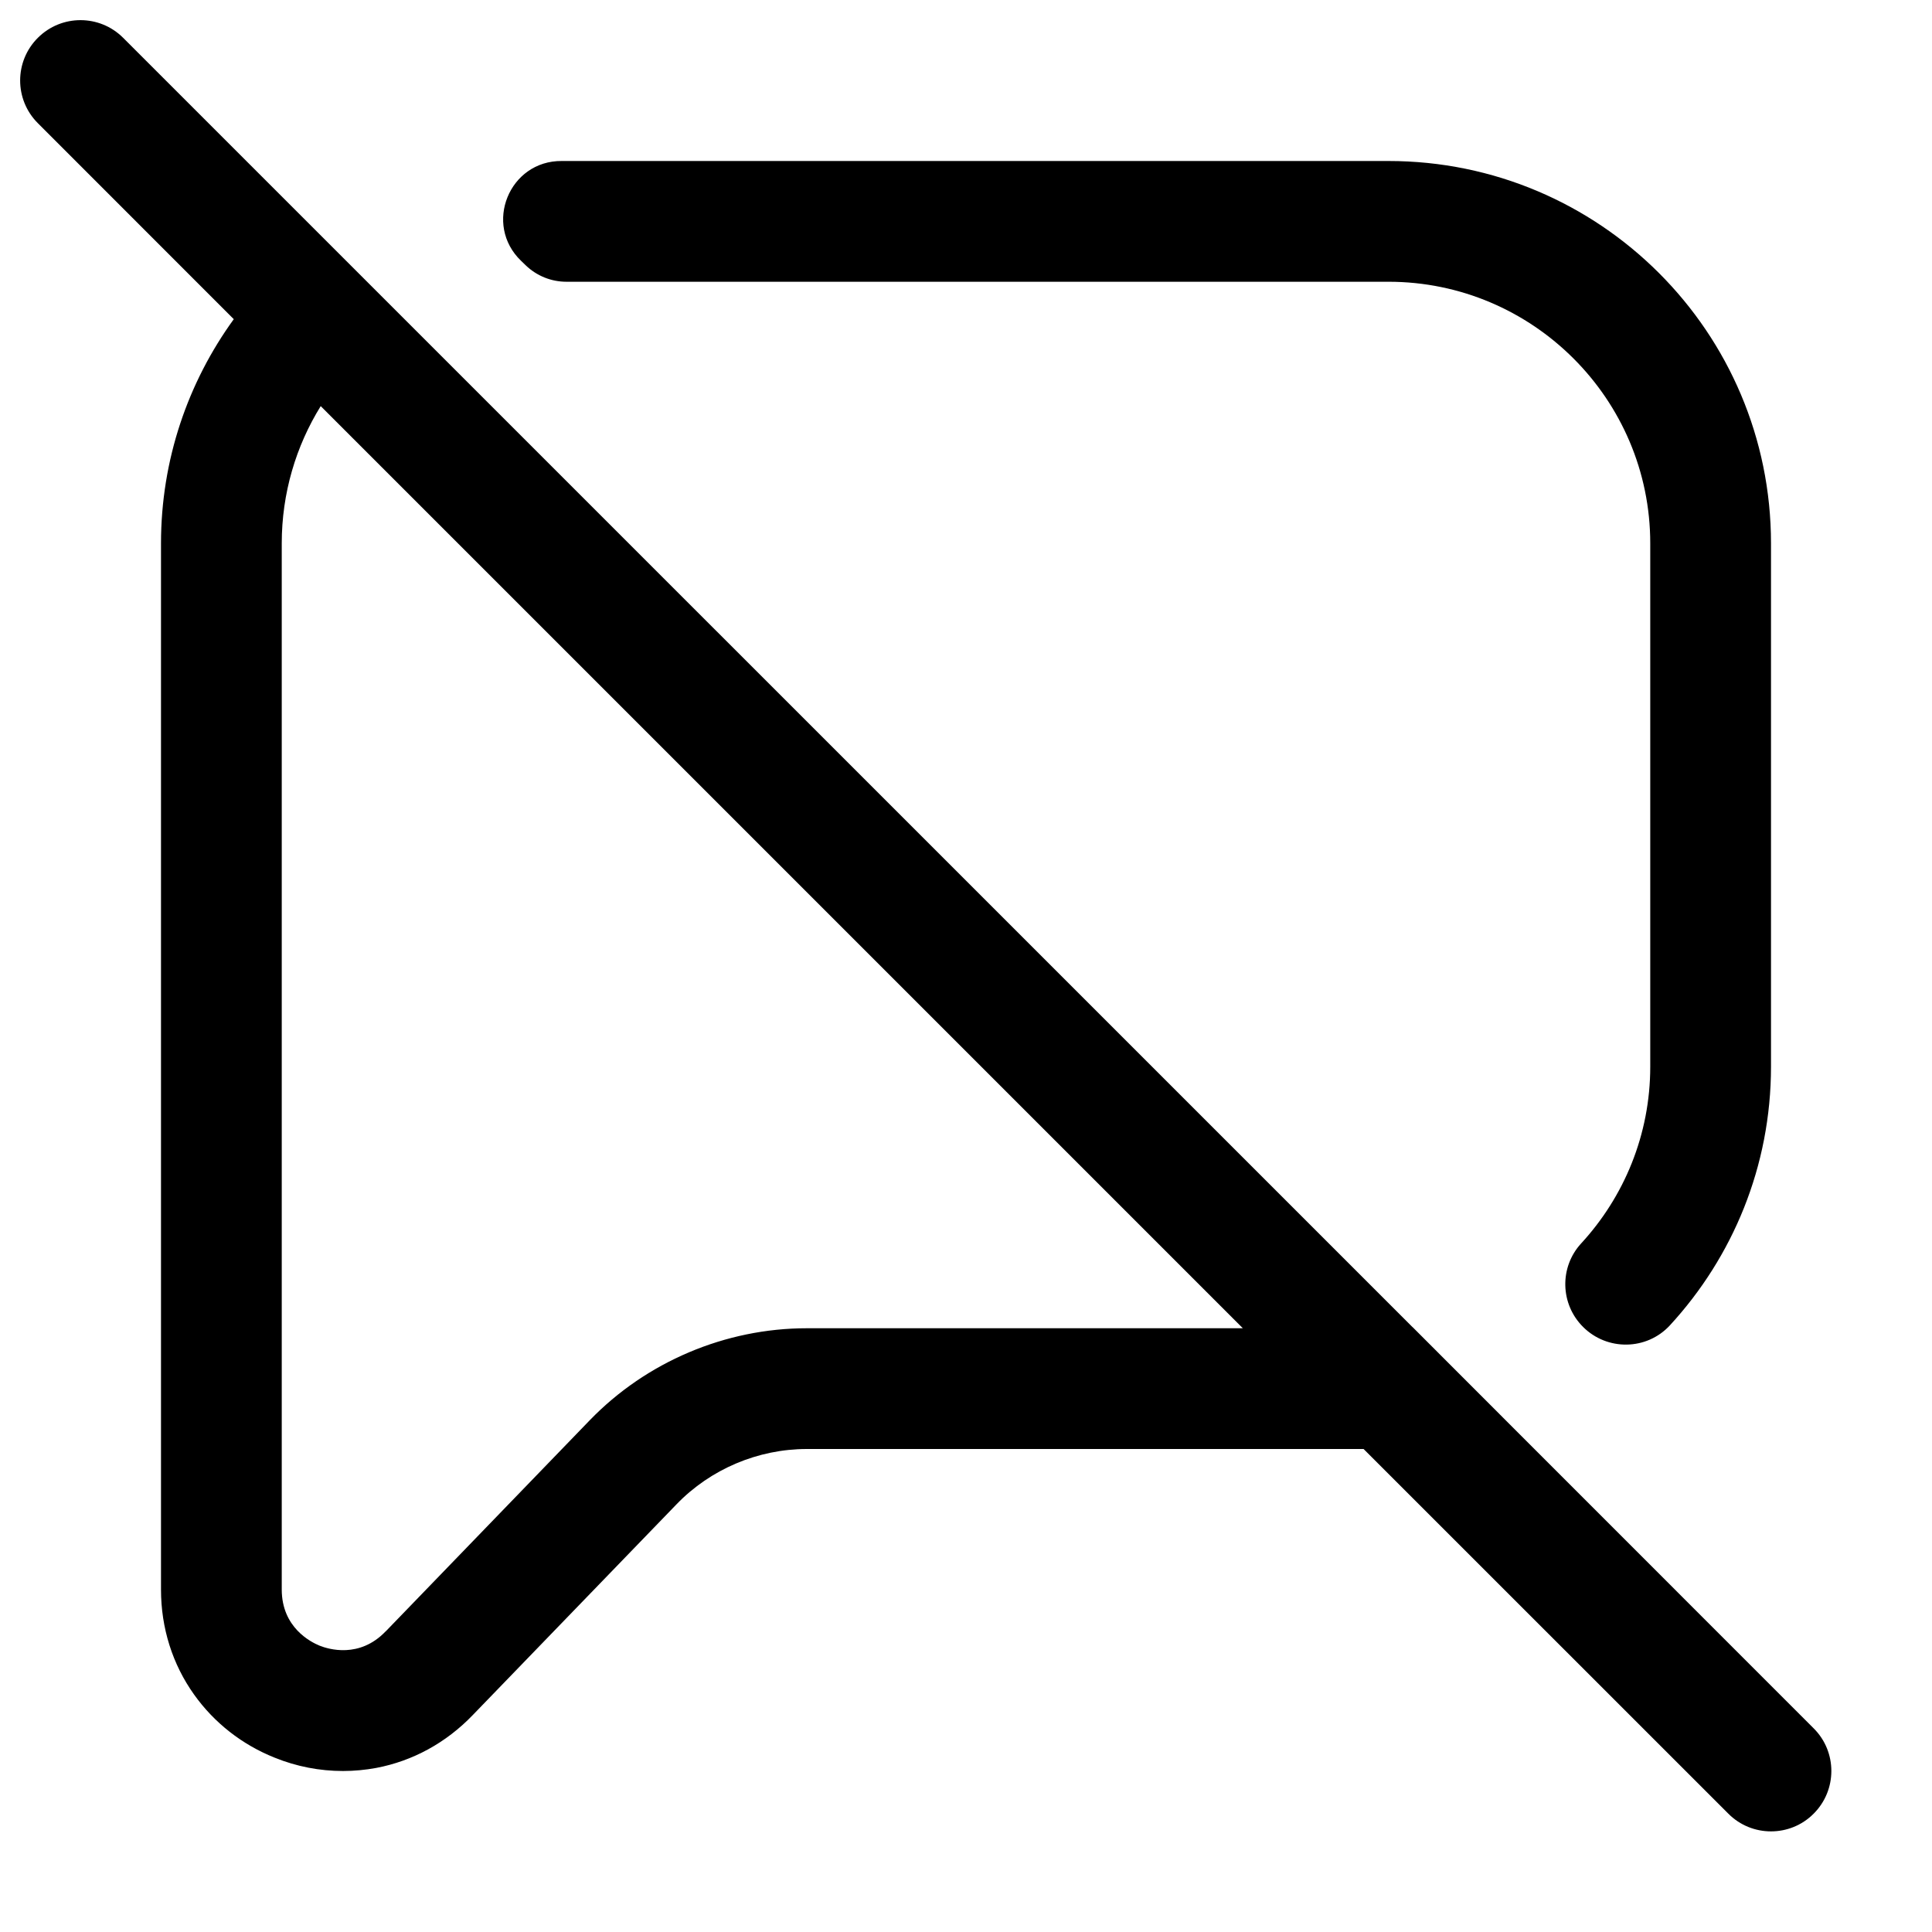 <svg width="24" height="24" viewBox="0 0 24 24" fill="none" xmlns="http://www.w3.org/2000/svg">
<path fill-rule="evenodd" clip-rule="evenodd" d="M22 22.75C21.808 22.75 21.616 22.677 21.47 22.53L16.939 18H10.023C9.416 18 8.826 18.25 8.405 18.686L5.872 21.306C5.542 21.649 5.128 21.876 4.673 21.962C4.537 21.987 4.399 22 4.261 22C3.972 22 3.684 21.945 3.411 21.834C3.006 21.672 2.661 21.401 2.412 21.052C2.142 20.674 2 20.223 2 19.746V6.75C2 5.71 2.336 4.748 2.904 3.965L0.47 1.53C0.177 1.237 0.177 0.763 0.47 0.47C0.763 0.177 1.237 0.177 1.53 0.47L17.547 16.486H17.548L18.801 17.74C18.801 17.74 18.801 17.74 18.801 17.74L22.53 21.47C22.823 21.762 22.823 22.237 22.53 22.53C22.384 22.677 22.192 22.75 22 22.75H22ZM15.439 16.5L3.984 5.045C3.677 5.541 3.5 6.125 3.5 6.75V19.746C3.5 20.217 3.86 20.398 3.97 20.443C4.08 20.487 4.465 20.605 4.79 20.266L4.793 20.264L7.326 17.643C8.028 16.917 9.011 16.5 10.022 16.5H15.439ZM6.533 3.298C6.669 3.428 6.849 3.5 7.036 3.5H17.248C19.041 3.5 20.5 4.958 20.5 6.75V13.25C20.5 14.097 20.174 14.868 19.641 15.447C19.37 15.742 19.381 16.2 19.665 16.483C19.965 16.783 20.456 16.776 20.744 16.464C21.524 15.617 22 14.489 22 13.25V6.75C22 4.127 19.872 2 17.248 2H6.994H6.979C6.326 1.994 6.002 2.789 6.474 3.241L6.533 3.298L6.533 3.298Z" fill="black"/>
</svg>
